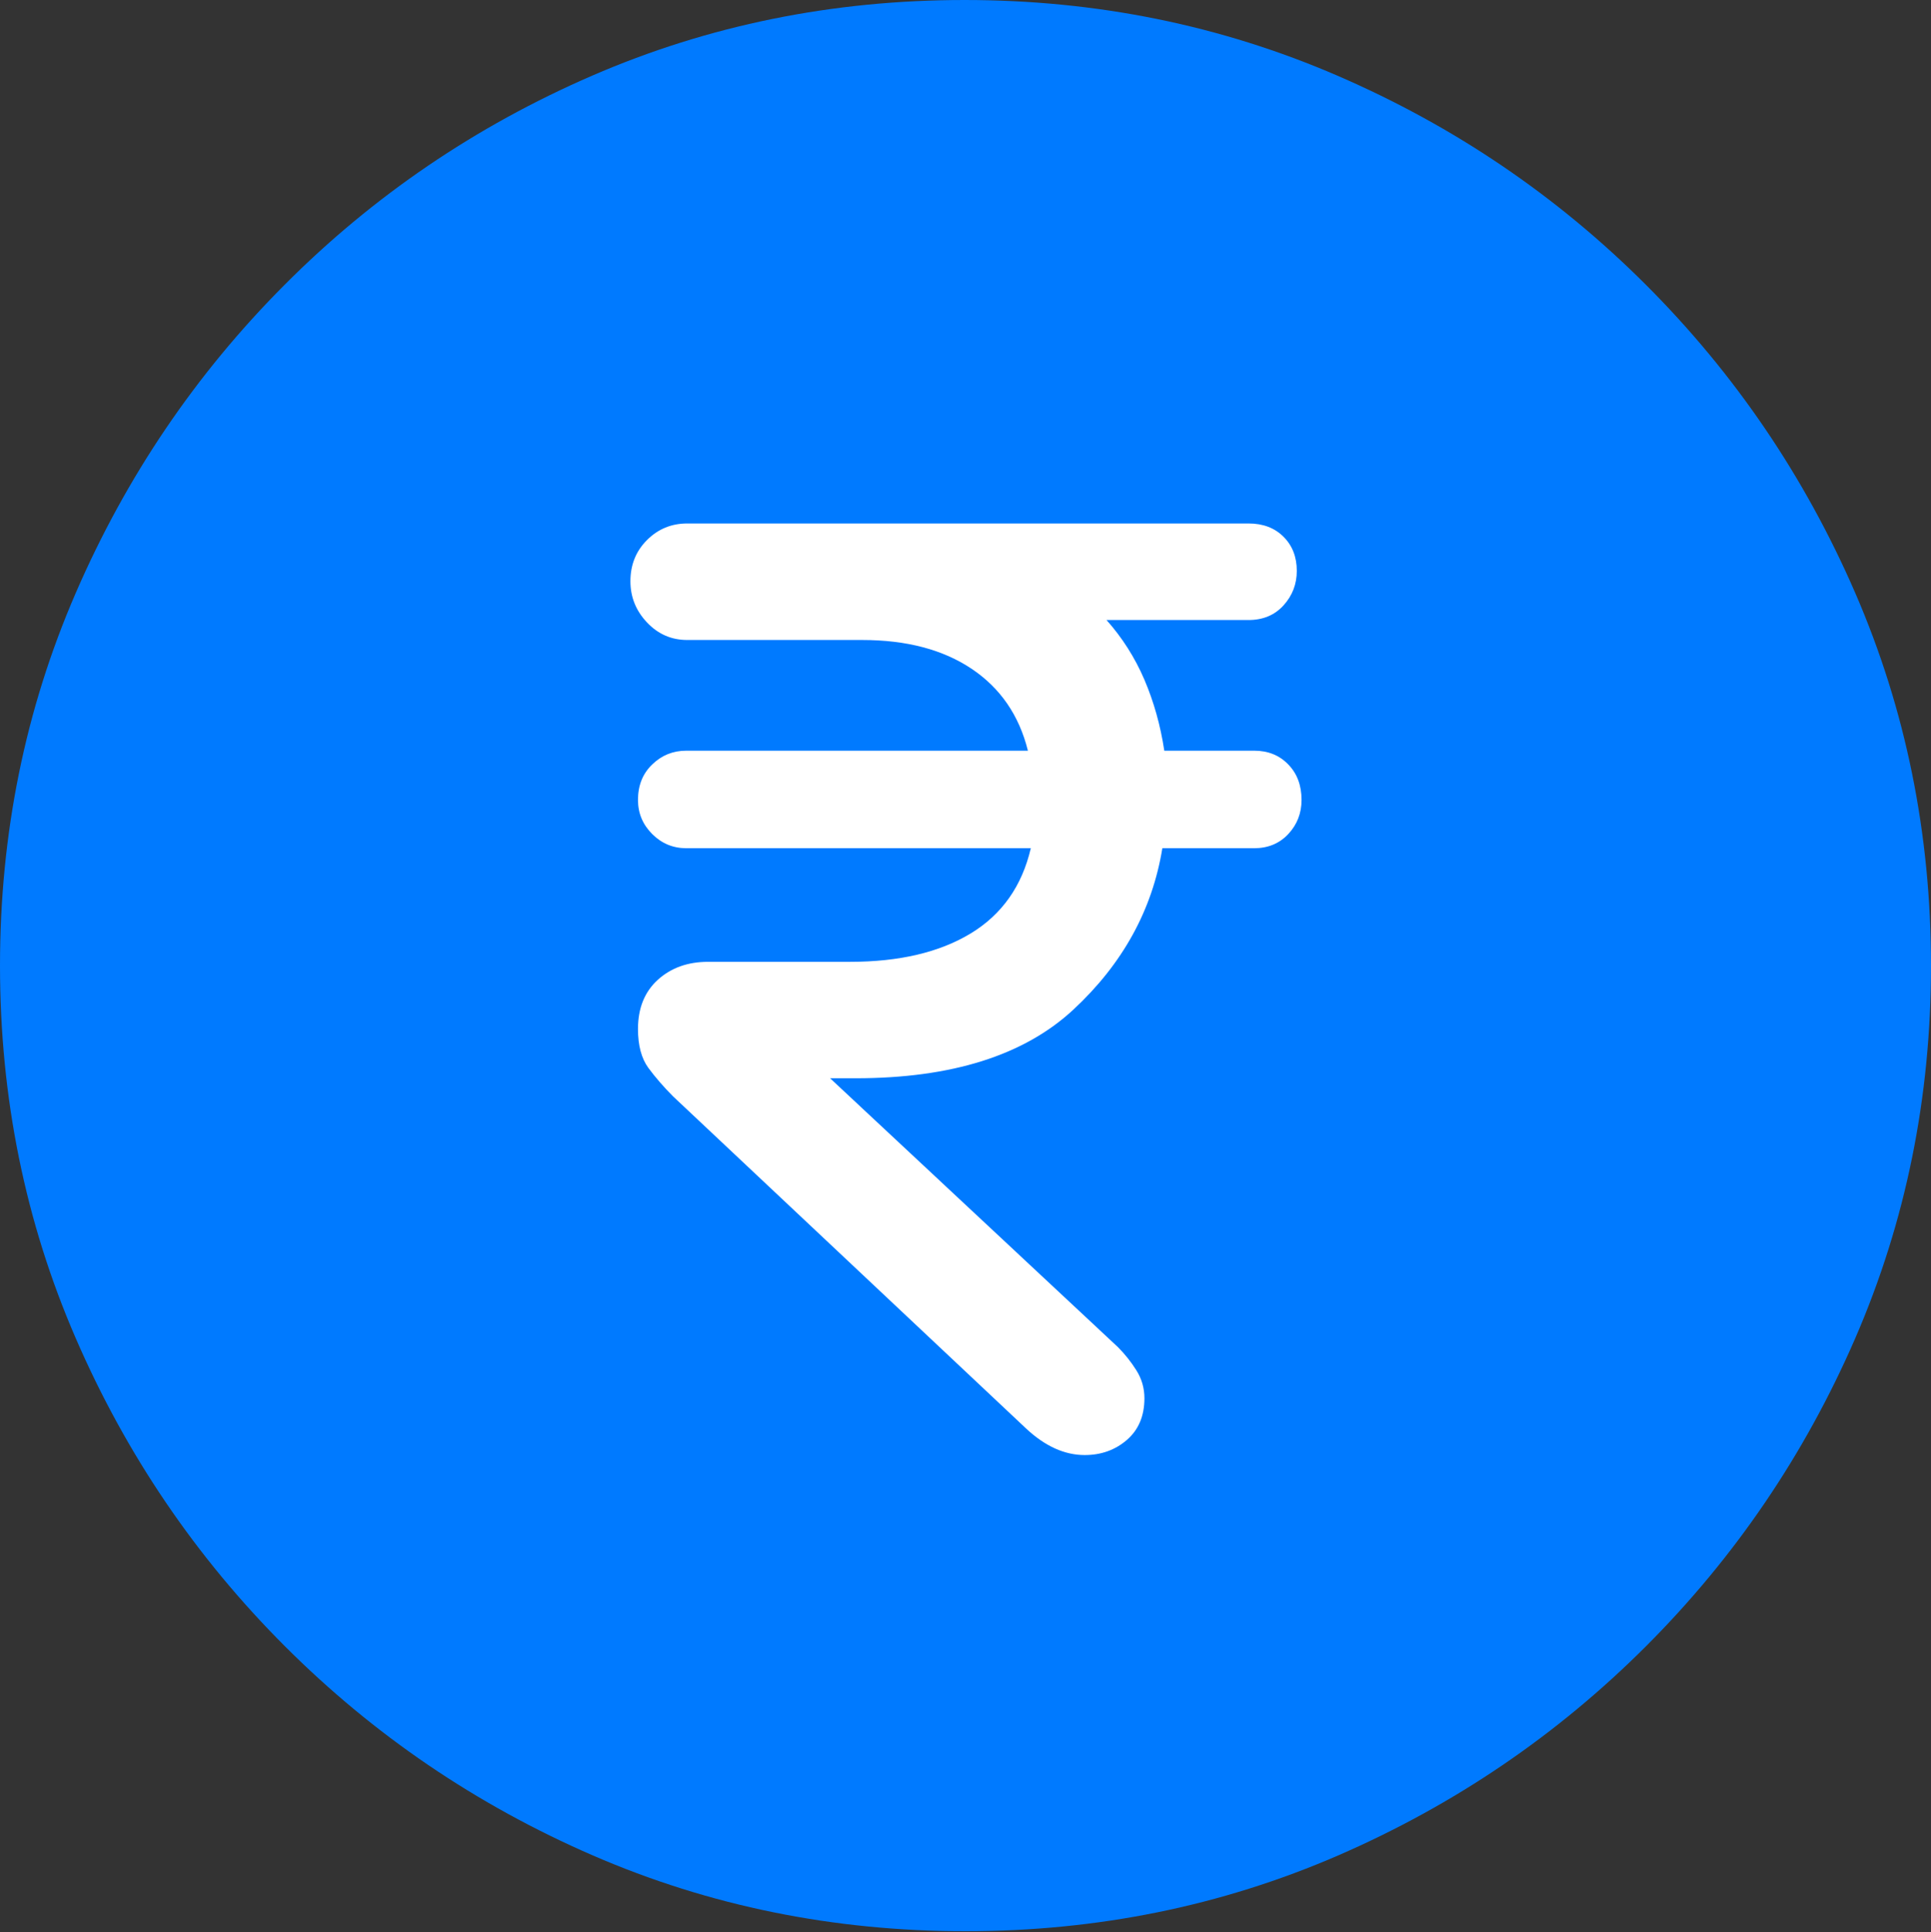 <?xml version="1.0" encoding="UTF-8"?>
<!--Generator: Apple Native CoreSVG 175.5-->
<!DOCTYPE svg
PUBLIC "-//W3C//DTD SVG 1.1//EN"
       "http://www.w3.org/Graphics/SVG/1.1/DTD/svg11.dtd">
<svg version="1.1" xmlns="http://www.w3.org/2000/svg" xmlns:xlink="http://www.w3.org/1999/xlink" width="19.922" height="19.932">
 <rect width="100%" height="100%" fill="#333333" stroke="none"/>
 <g>
  <rect height="19.932" opacity="0" width="19.922" x="0" y="0"/>
  <path d="M9.961 19.922Q12.002 19.922 13.804 19.141Q15.605 18.359 16.982 16.982Q18.359 15.605 19.141 13.804Q19.922 12.002 19.922 9.961Q19.922 7.92 19.141 6.118Q18.359 4.316 16.982 2.939Q15.605 1.562 13.799 0.781Q11.992 0 9.951 0Q7.91 0 6.108 0.781Q4.307 1.562 2.935 2.939Q1.562 4.316 0.781 6.118Q0 7.92 0 9.961Q0 12.002 0.781 13.804Q1.562 15.605 2.939 16.982Q4.316 18.359 6.118 19.141Q7.92 19.922 9.961 19.922Z" fill="#007aff"/>
  <path d="M11.191 15.01Q10.879 15.01 10.586 14.736L6.943 11.309Q6.797 11.162 6.689 11.016Q6.582 10.869 6.582 10.615Q6.582 10.293 6.787 10.107Q6.992 9.922 7.305 9.922L8.77 9.922Q9.531 9.922 10.015 9.629Q10.498 9.336 10.635 8.75L7.08 8.75Q6.875 8.75 6.729 8.604Q6.582 8.457 6.582 8.252Q6.582 8.027 6.729 7.886Q6.875 7.744 7.08 7.744L10.605 7.744Q10.469 7.197 10.024 6.899Q9.58 6.602 8.896 6.602L7.09 6.602Q6.846 6.602 6.675 6.421Q6.504 6.24 6.504 5.996Q6.504 5.742 6.675 5.571Q6.846 5.4 7.09 5.4L9.795 5.4Q10.039 5.4 10.278 5.4Q10.518 5.4 10.762 5.4L12.881 5.4Q13.105 5.4 13.242 5.537Q13.379 5.674 13.379 5.889Q13.379 6.094 13.242 6.245Q13.105 6.396 12.881 6.396L11.416 6.396Q11.66 6.67 11.807 7.012Q11.953 7.354 12.012 7.744L12.94 7.744Q13.154 7.744 13.291 7.886Q13.428 8.027 13.428 8.252Q13.428 8.457 13.291 8.604Q13.154 8.75 12.94 8.75L11.992 8.75Q11.836 9.707 11.074 10.415Q10.312 11.123 8.828 11.123L8.564 11.123L11.533 13.896Q11.641 14.004 11.724 14.136Q11.807 14.268 11.807 14.424Q11.807 14.697 11.626 14.854Q11.445 15.01 11.191 15.01Z" fill="#ffffff"/>
 </g>
</svg>
